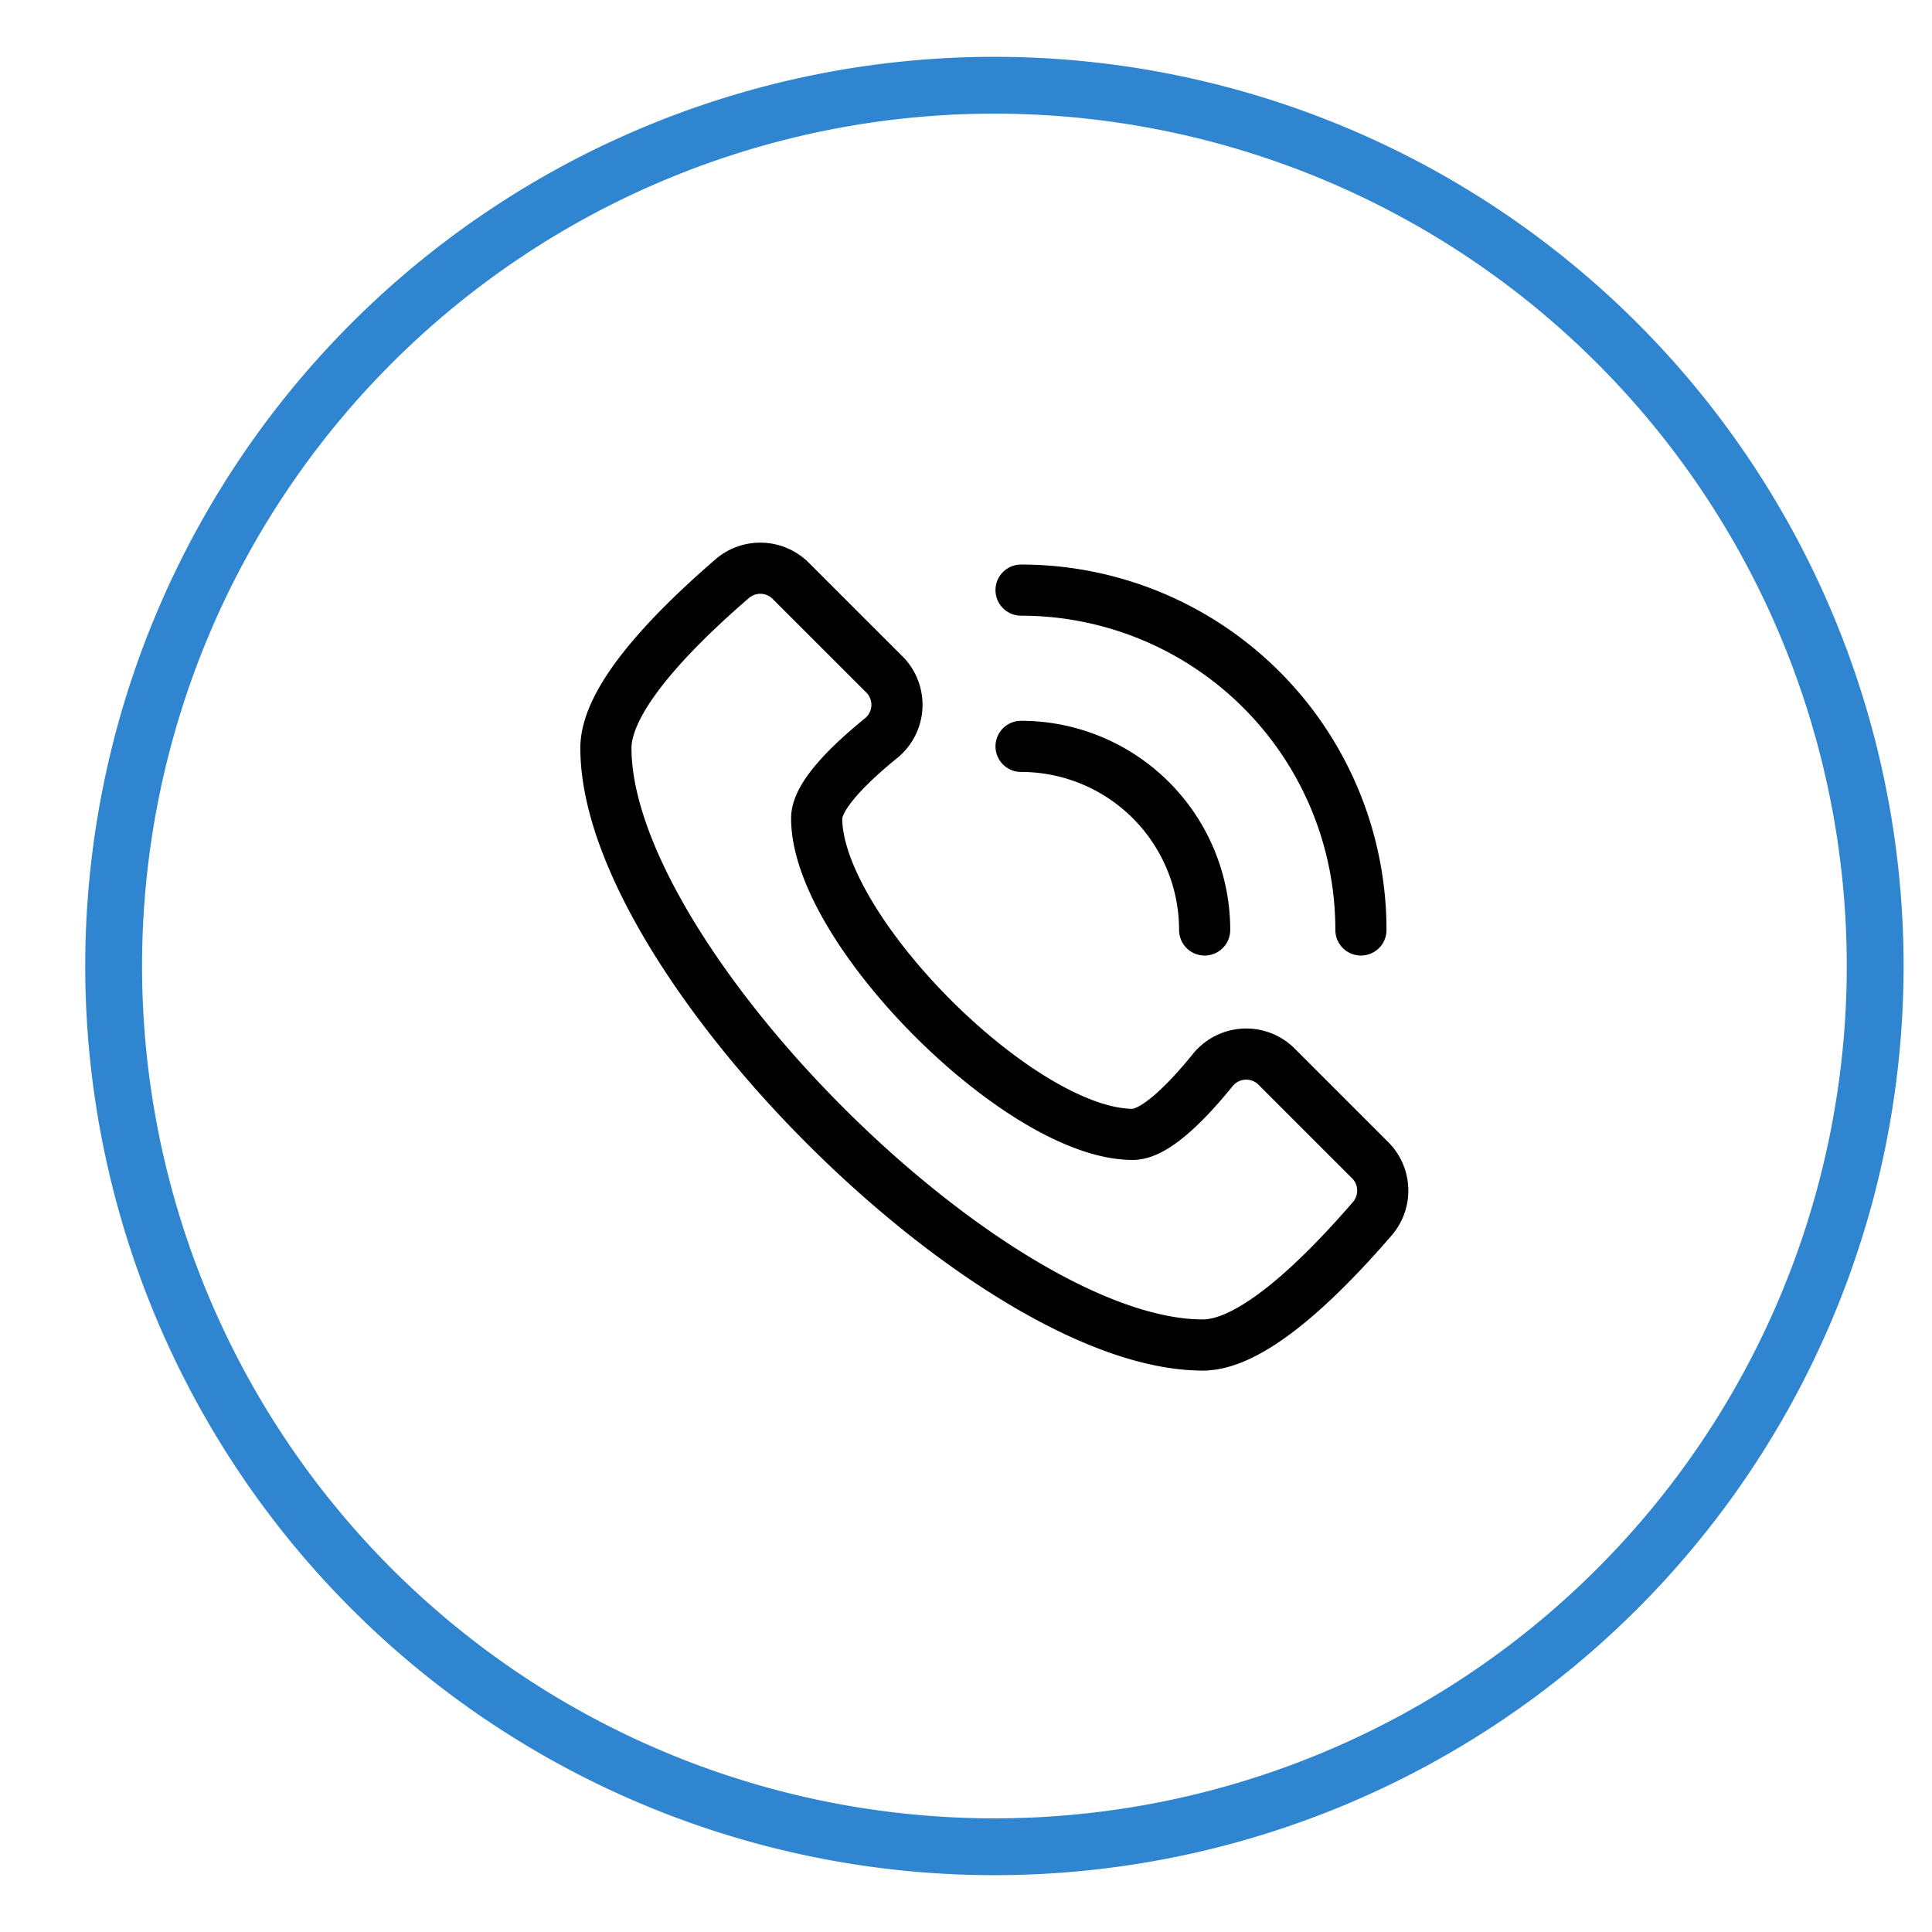 <svg xmlns="http://www.w3.org/2000/svg" xmlns:xlink="http://www.w3.org/1999/xlink" width="34" height="34" viewBox="0 0 34 34">
  <defs>
    <clipPath id="clip-Call">
      <rect width="34" height="34"/>
    </clipPath>
  </defs>
  <g id="Call" clip-path="url(#clip-Call)">
    <g id="Group_17507" data-name="Group 17507" transform="translate(-8486 4482)">
      <path id="Path_12229" data-name="Path 12229" d="M15.5,0A15.5,15.5,0,1,1,0,15.5,15.5,15.5,0,0,1,15.5,0Z" transform="translate(8488 -4480.5)" fill="none" stroke="#2f85cf" stroke-width="1"/>
      <g id="Group_11302" data-name="Group 11302" transform="translate(8496.664 -4472)">
        <path id="Path_11706" data-name="Path 11706" d="M43.79,40.776a.757.757,0,0,0-1.123.062c-.452.557-1.014,1.131-1.408,1.131-1.966,0-5.562-3.6-5.562-5.562,0-.394.574-.956,1.131-1.408a.757.757,0,0,0,.062-1.123L35.24,32.227a.757.757,0,0,0-1.032-.035c-1.165,1.006-2.22,2.147-2.22,2.979,0,3.714,6.791,10.505,10.505,10.505.832,0,1.973-1.055,2.98-2.22a.757.757,0,0,0-.035-1.032Zm0,0" transform="translate(-31.989 -32.006)" fill="none" stroke="#000" stroke-linecap="round" stroke-linejoin="round" stroke-miterlimit="10" stroke-width="0.9"/>
        <path id="Path_11707" data-name="Path 11707" d="M145.744,145.736a3.231,3.231,0,0,1,3.231,3.231" transform="translate(-138.439 -142.601)" fill="none" stroke="#000" stroke-linecap="round" stroke-linejoin="round" stroke-miterlimit="10" stroke-width="0.9"/>
        <path id="Path_11709" data-name="Path 11709" d="M45.968,45.965a5.981,5.981,0,0,1,5.981,5.981" transform="translate(-38.663 -45.58)" fill="none" stroke="#000" stroke-linecap="round" stroke-linejoin="round" stroke-miterlimit="10" stroke-width="0.9"/>
      </g>
    </g>
  </g>
</svg>
